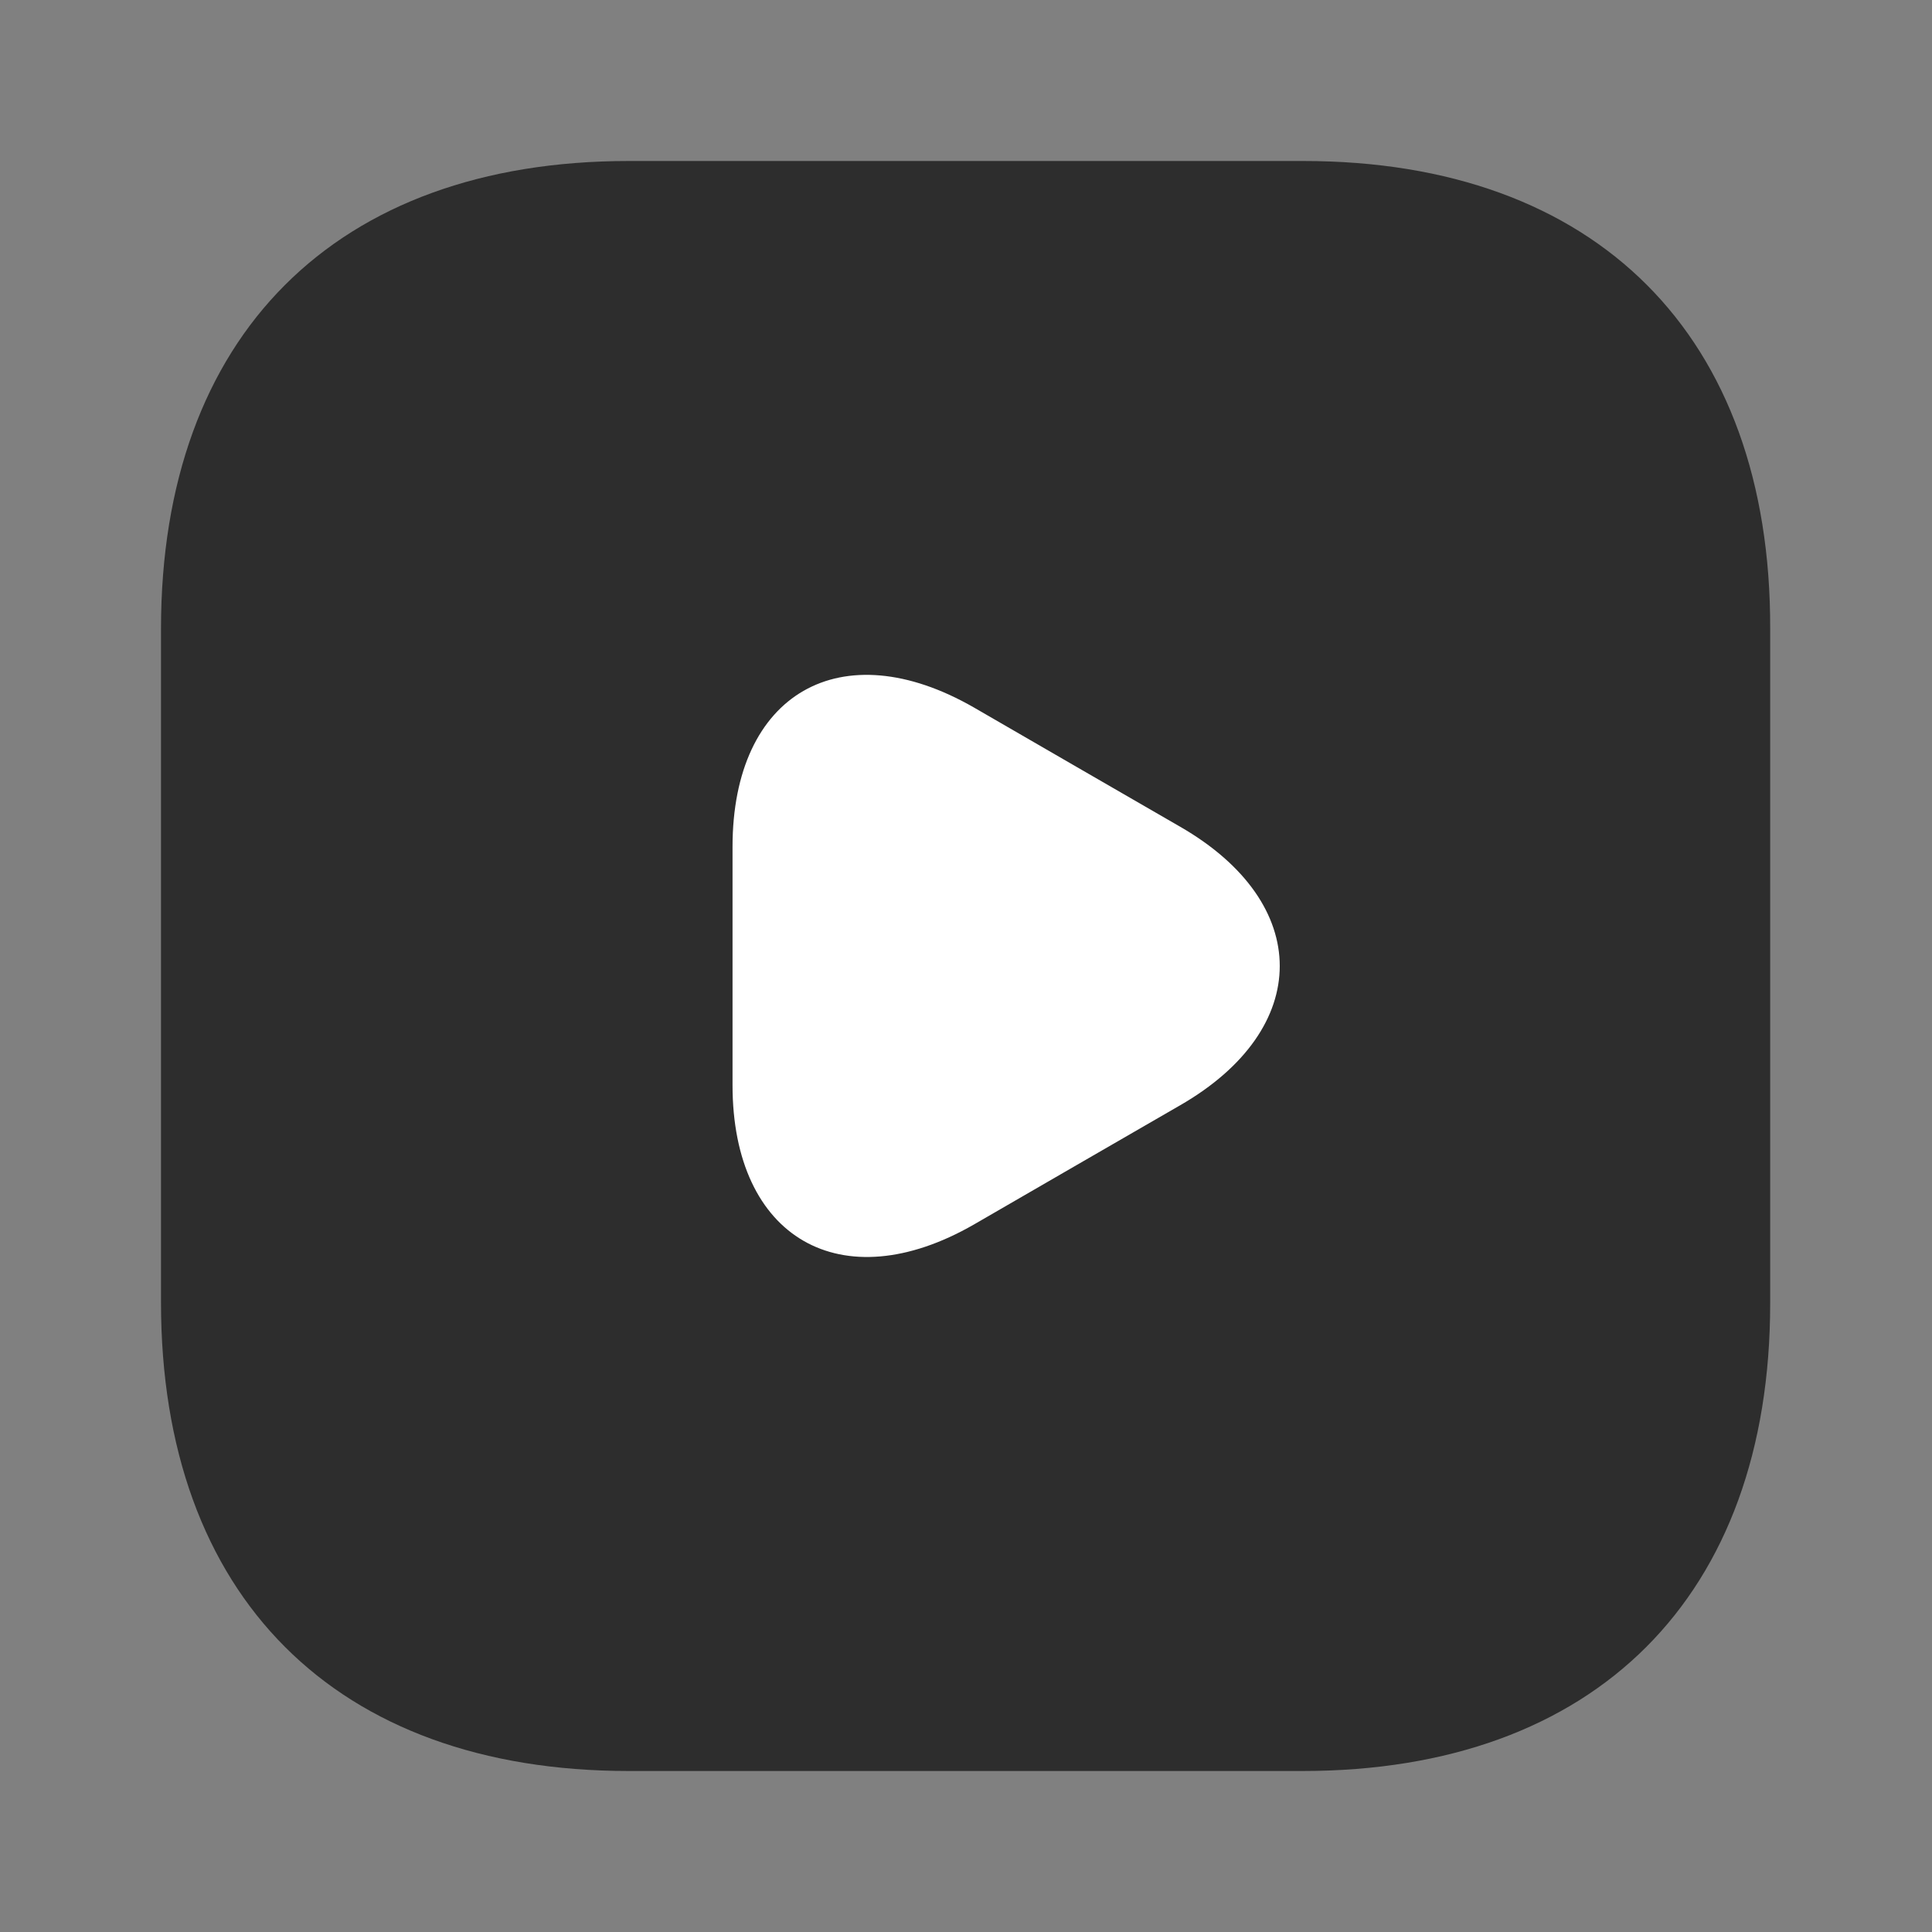 <svg width="45" height="45" viewBox="0 0 45 45" fill="none" xmlns="http://www.w3.org/2000/svg">
<rect x="0" y="0" width="45" height="45" fill="#808080" stroke="none"/>
<rect x="12" y="15" width="22.5" height="16.848" fill="white"/>
<path d="M30.356 3.75H14.644C7.819 3.75 3.75 7.819 3.75 14.644V30.337C3.75 37.181 7.819 41.25 14.644 41.25H30.337C37.163 41.25 41.231 37.181 41.231 30.356V14.644C41.25 
7.819 37.181 3.75 30.356 3.75ZM27.488 25.744L25.087 27.131L22.688 28.519C19.594 30.3 17.062 28.837 17.062 25.275V22.5V19.725C17.062 16.144 19.594 14.7 22.688 16.481L25.087 
17.869L27.488 19.256C30.581 21.038 30.581 23.962 27.488 25.744Z" fill="#2D2D2D"/>
</svg>
